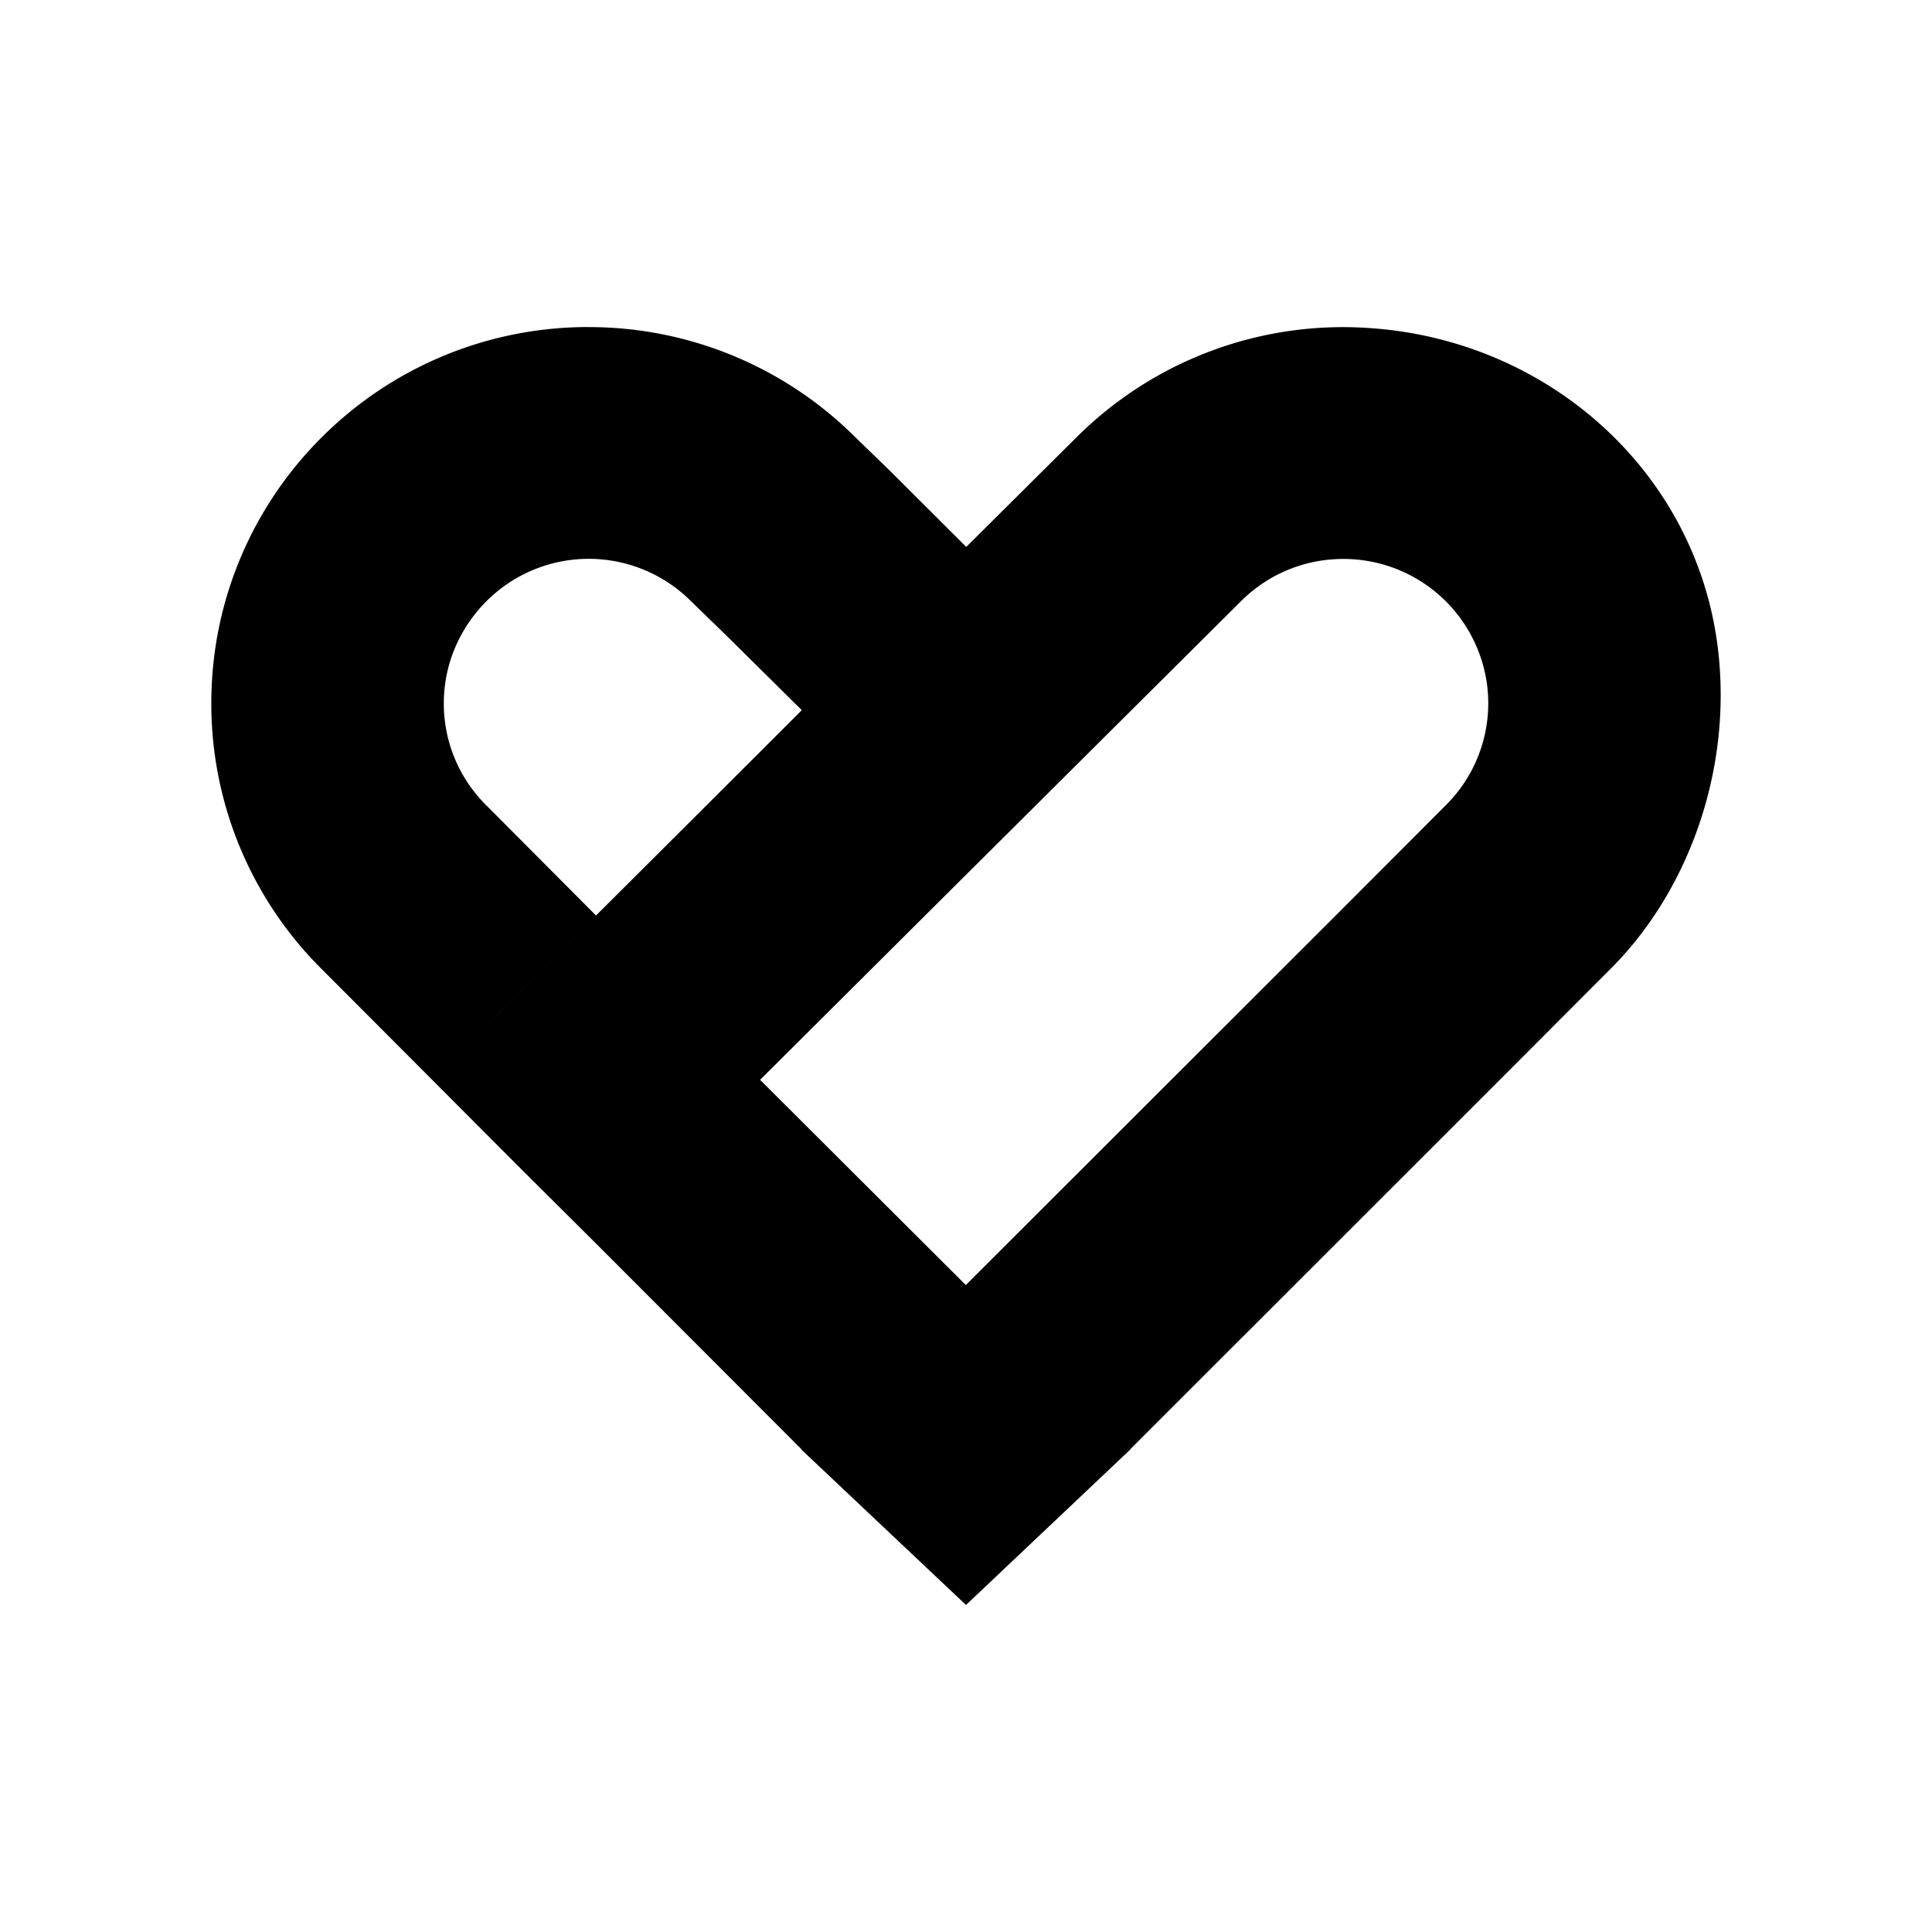<svg xmlns="http://www.w3.org/2000/svg" width="100%" height="100%" viewBox="-3.36 -3.36 30.72 30.72"><path d="M6 1.84c-3.315 0-6 2.678-6 5.982a5.948 5.948 0 001.758 4.23l.54.541L3.502 13.8l2.615-2.603-1.205-1.21-.541-.543a2.273 2.273 0 01-.674-1.622c0-.534.186-1.024.493-1.414a2.3 2.3 0 013.448-.198l.538.522 1.213 1.2c-1.96 1.96-3.923 3.914-5.887 5.868l1.403 1.407 1.209 1.203 3.27 3.274-.004.003L12 22.16l2.616-2.475h-.001l-.002-.002 5.885-5.883 1.744-1.747c1.22-1.215 1.917-3.09 1.727-4.983-.288-2.865-2.662-5.016-5.544-5.213a6 6 0 00-4.667 1.736l-1.754 1.743-1.213-1.21-.55-.533A5.995 5.995 0 006 1.841zm11.96 3.688a2.303 2.303 0 012.32 1.963 2.286 2.286 0 01-.657 1.959l-1.744 1.747-5.882 5.876-3.271-3.263 3.277-3.263 4.368-4.346c.426-.425.99-.663 1.589-.673Z"/></svg>